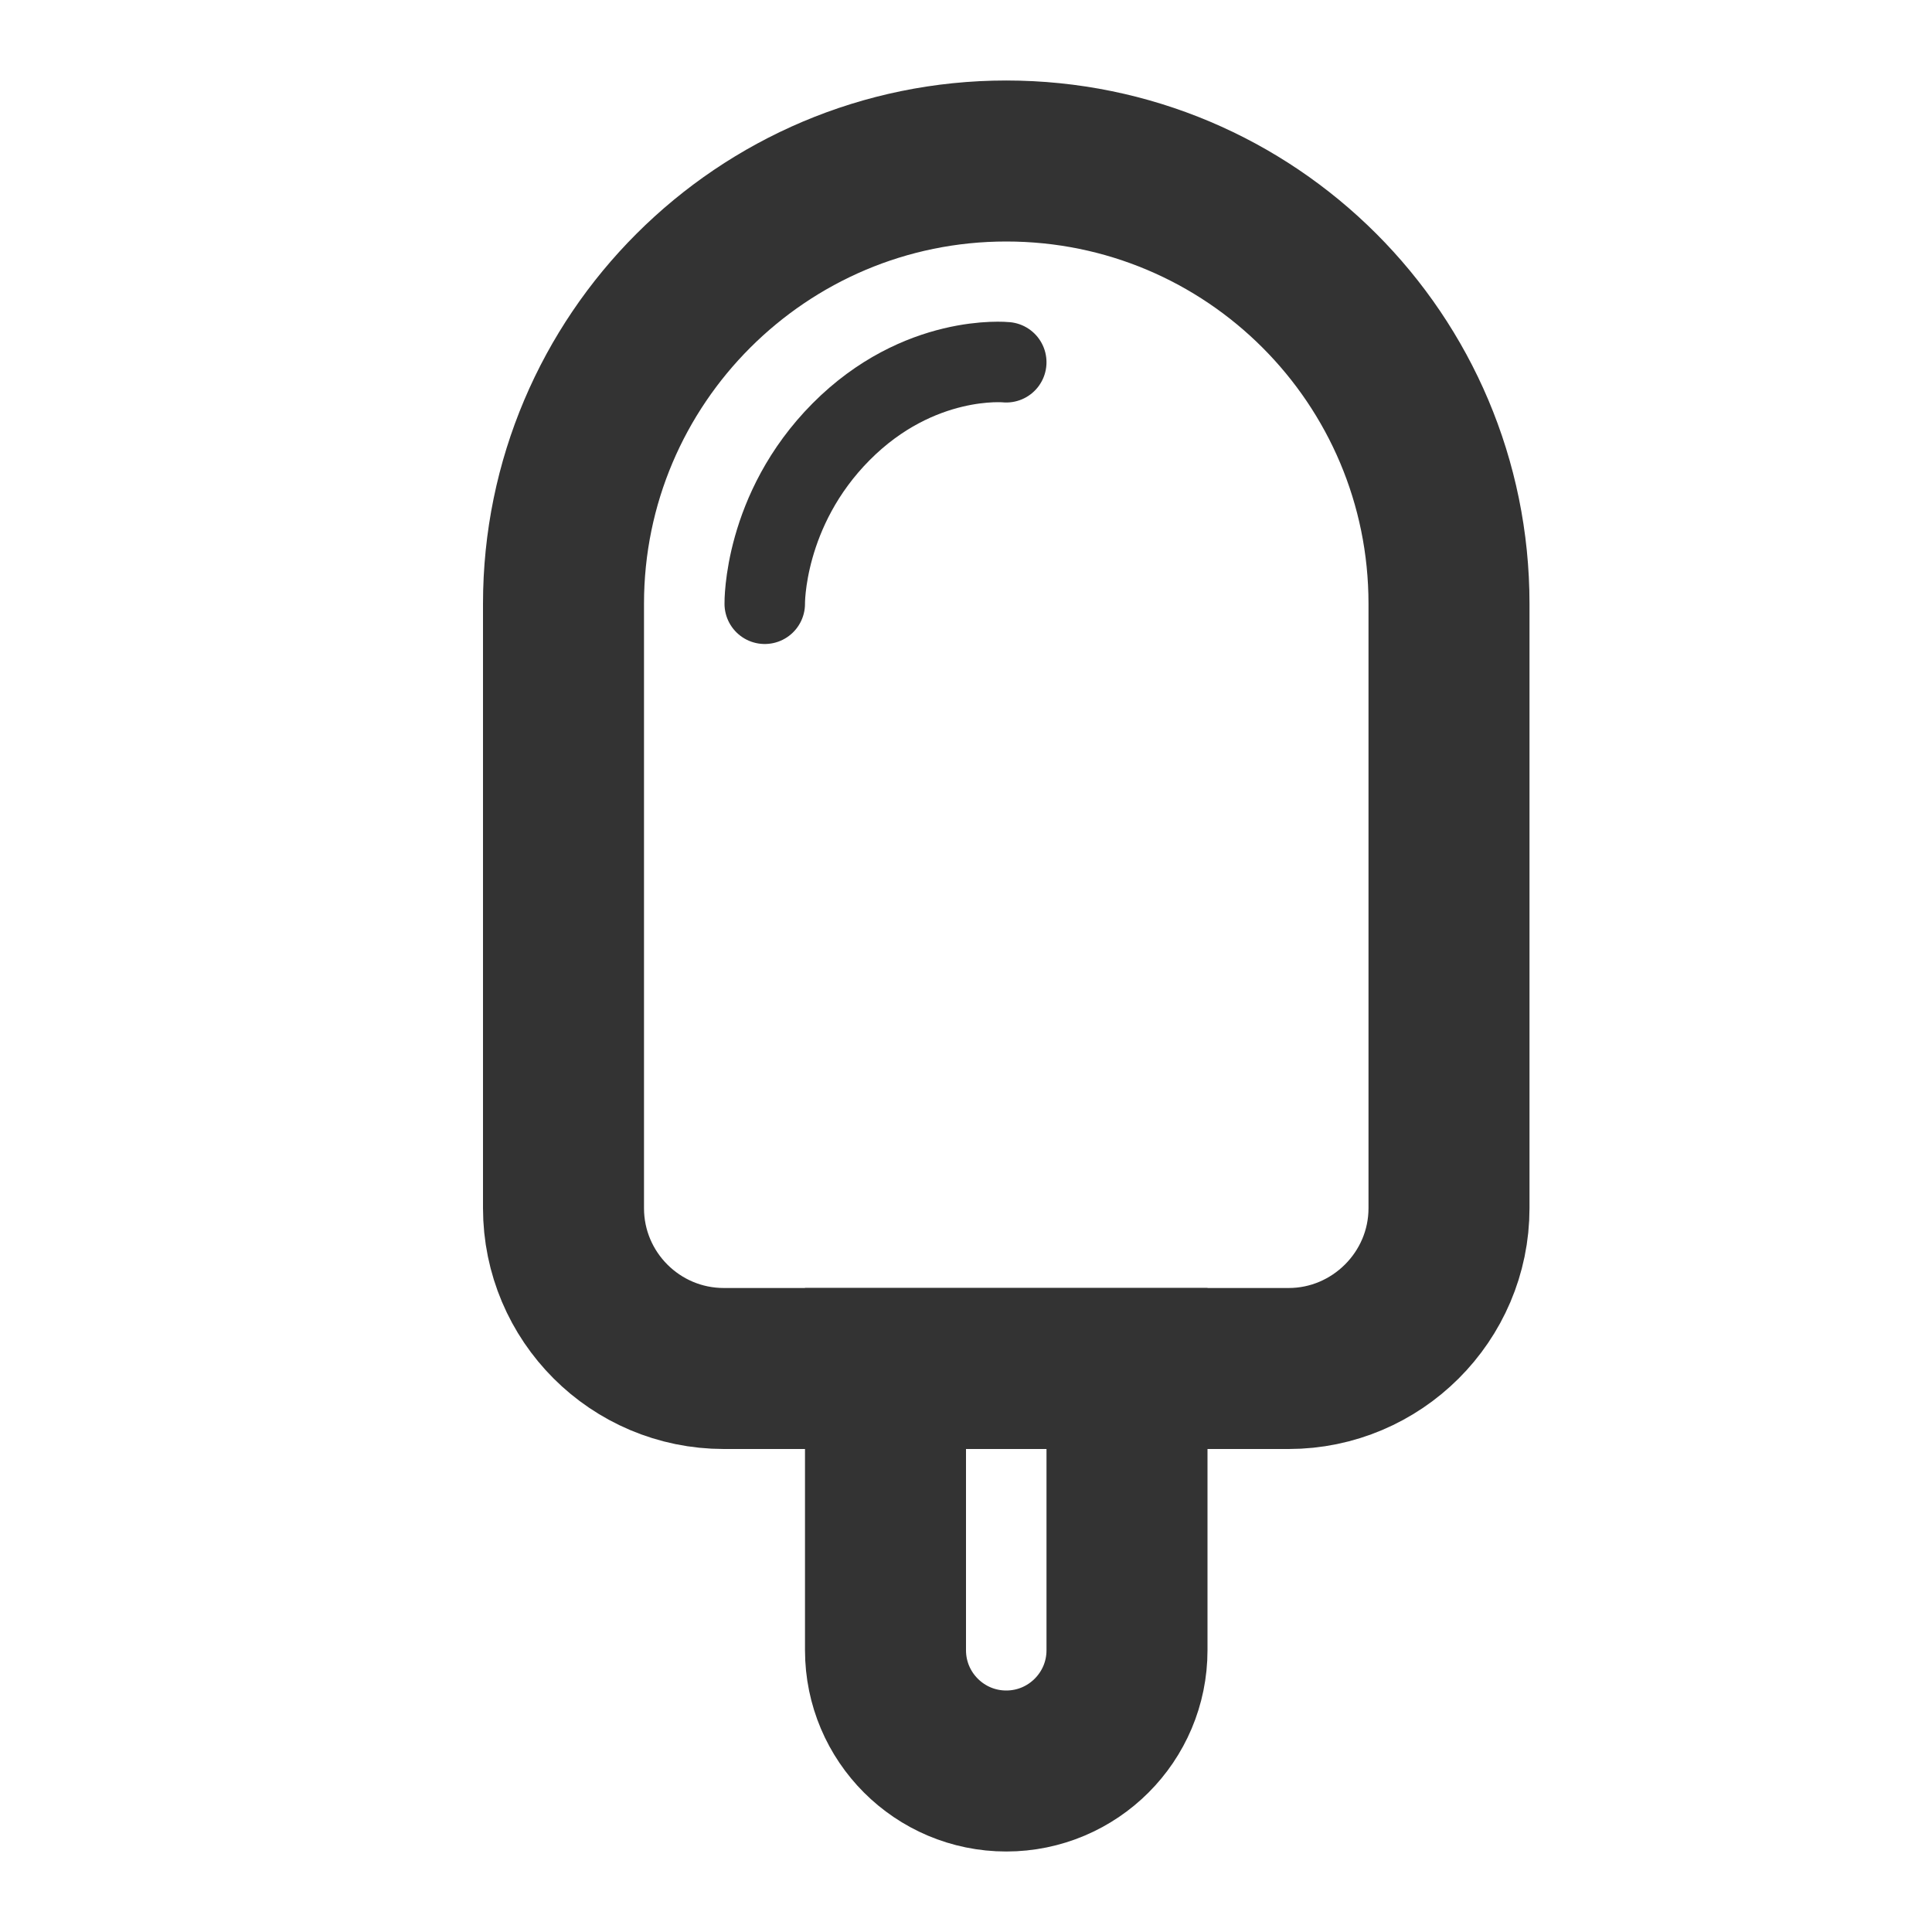 <?xml version="1.0" encoding="UTF-8"?>
<svg width="24px" height="24px" viewBox="0 0 24 24" version="1.1" xmlns="http://www.w3.org/2000/svg" xmlns:xlink="http://www.w3.org/1999/xlink">
    <!-- Generator: Sketch 44.1 (41455) - http://www.bohemiancoding.com/sketch -->
    <title>ice-pop</title>
    <desc>Created with Sketch.</desc>
    <defs></defs>
    <g id="Page-1" stroke="none" stroke-width="1" fill="none" fill-rule="evenodd">
        <g id="Artboard-4" transform="translate(-356, -203)" stroke="#333333">
            <g id="48" transform="translate(356, 203)">
                <path d="M7,7.5 C7,4.463 9.469,2 12.5,2 L12.5,2 C15.538,2 18,4.46 18,7.5 L18,15.008 C18,16.108 17.1,17 16.008,17 L8.992,17 C7.892,17 7,16.107 7,15.008 L7,7.5 Z" id="Lolly" stroke-width="2"></path>
                <path d="M11,17 L14,17 L14,20.5 L14,20.5 C14,21.328 13.328,22 12.5,22 L12.5,22 L12.5,22 C11.672,22 11,21.328 11,20.5 L11,17 Z" id="Stick" stroke-width="2"></path>
                <path d="M12.5,4.5 C12.5,4.5 11.417,4.389 10.449,5.363 C9.481,6.337 9.5,7.5 9.5,7.5" id="Highlight" stroke-linecap="round" stroke-linejoin="round"></path>
            </g>
        </g>
    </g>
</svg>